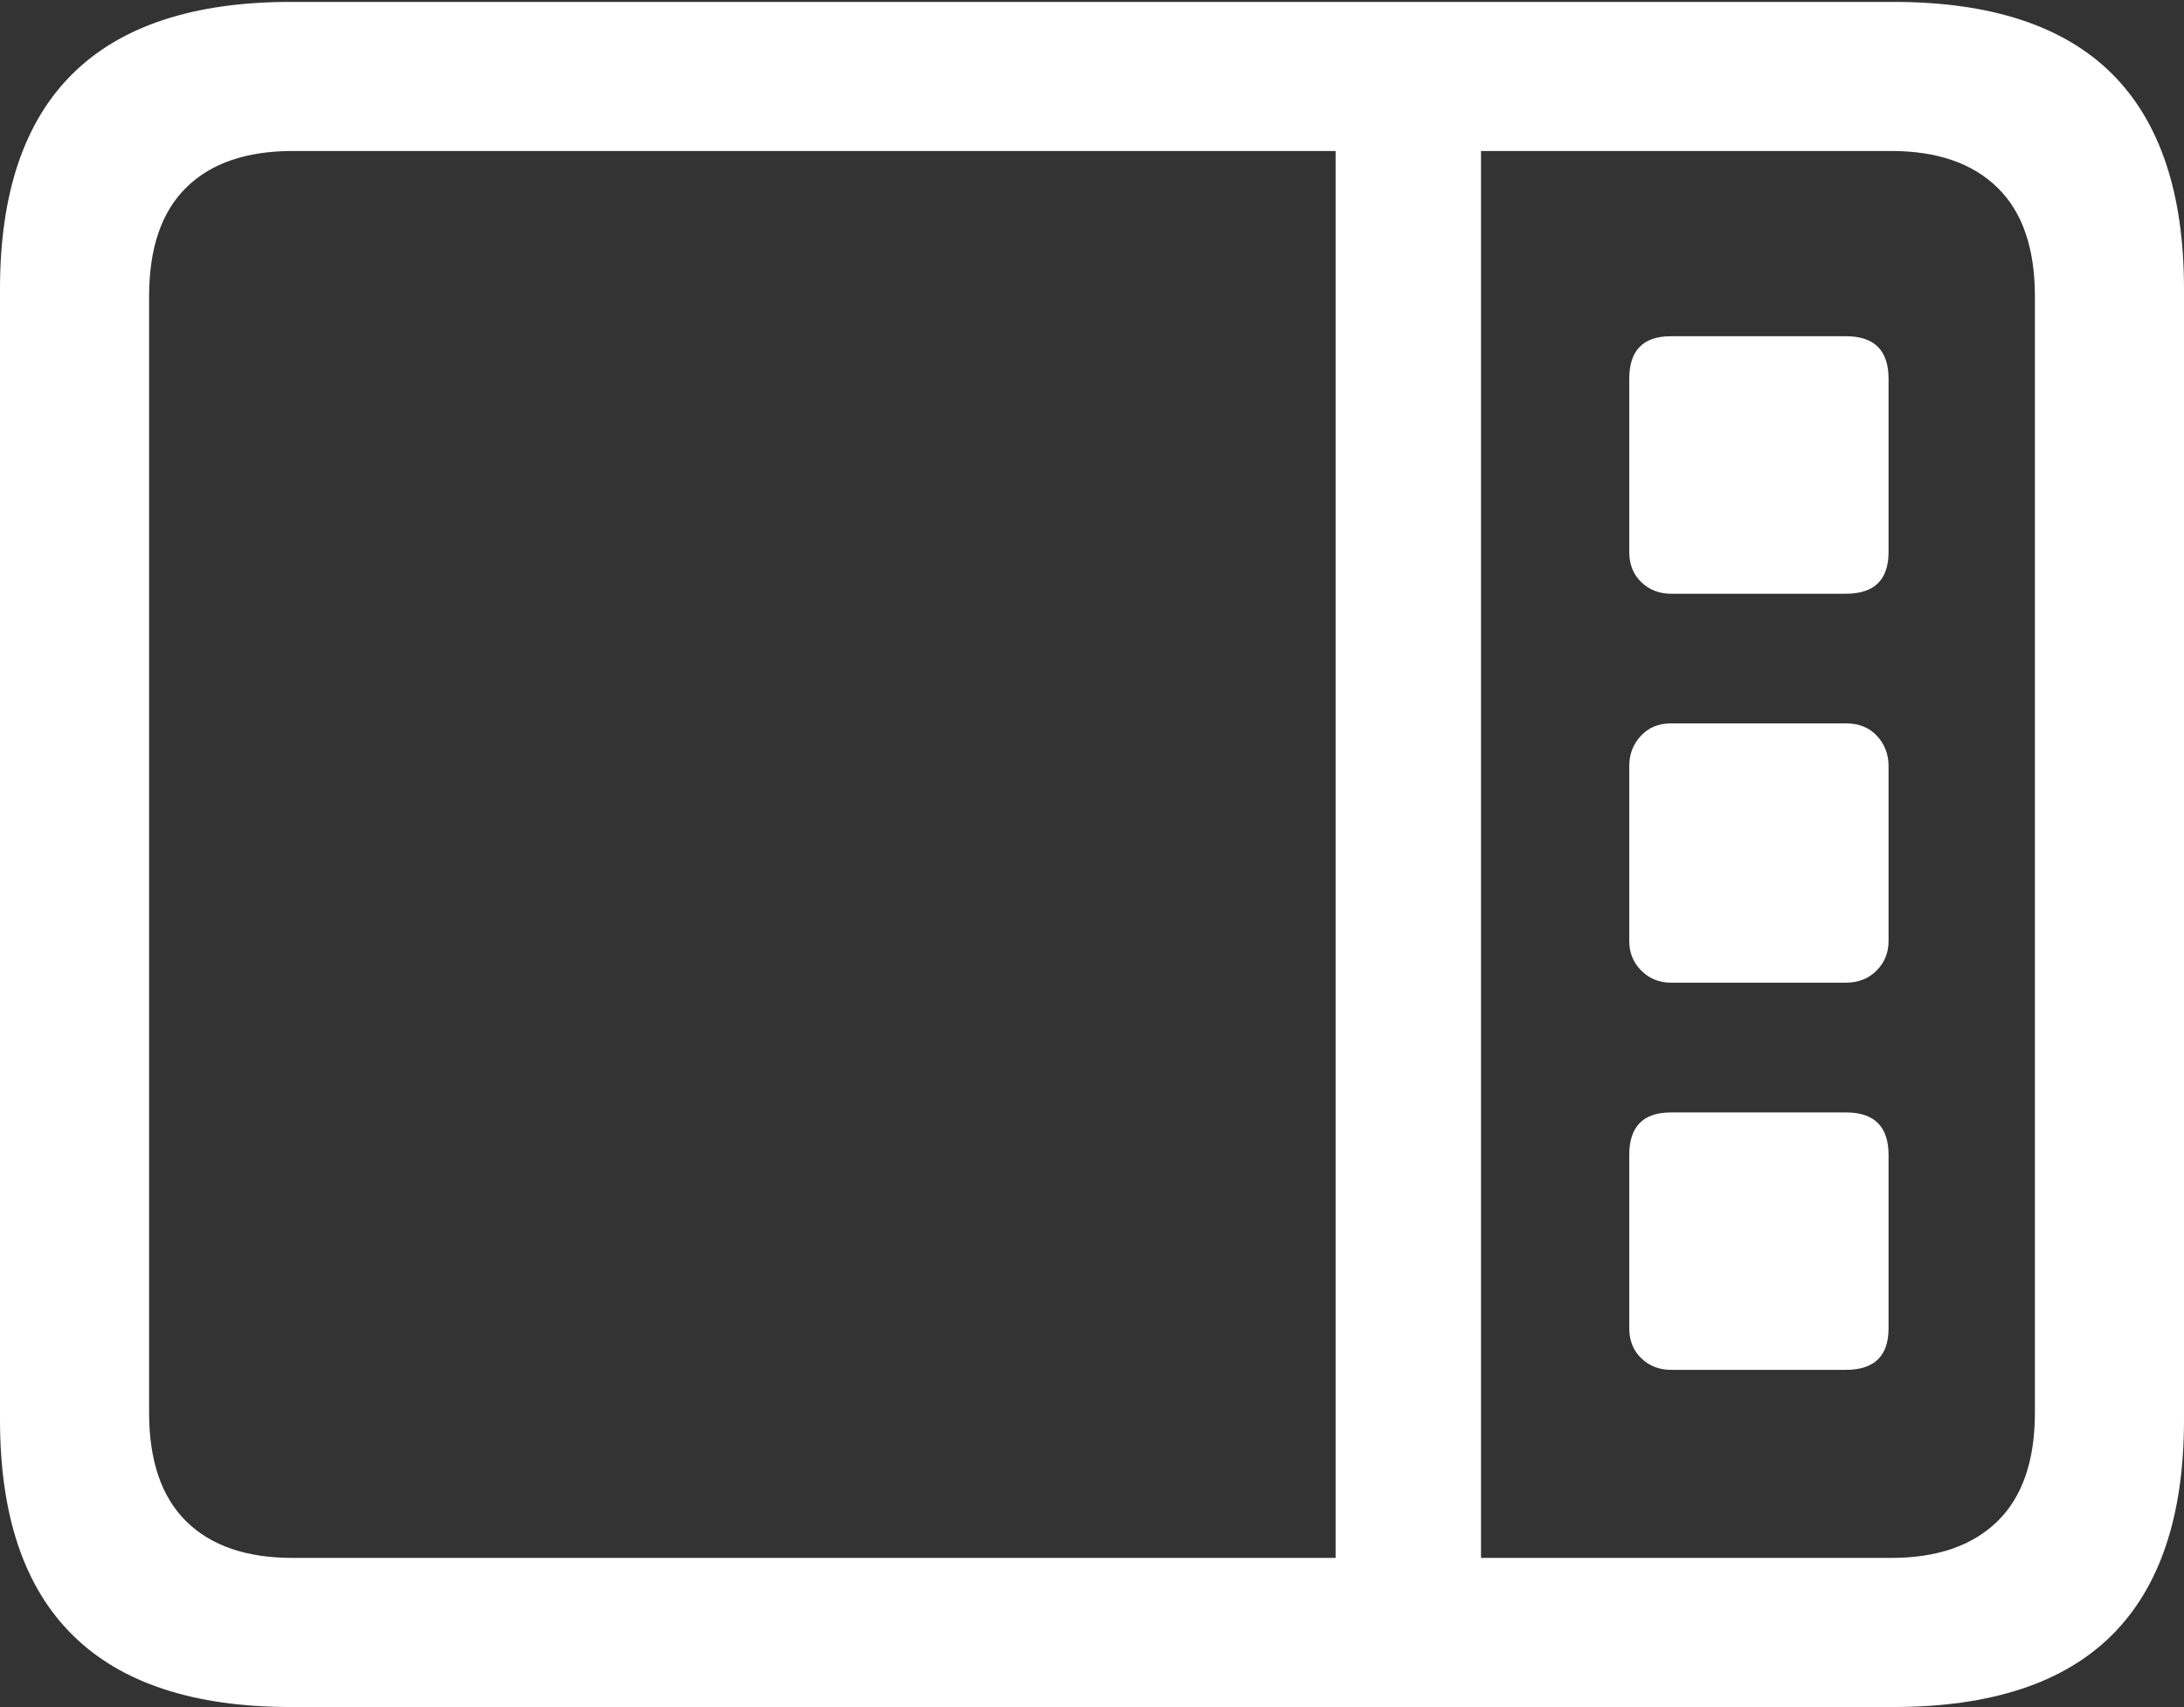 <?xml version="1.0" encoding="UTF-8"?>
<!--Generator: Apple Native CoreSVG 175.5-->
<!DOCTYPE svg
PUBLIC "-//W3C//DTD SVG 1.1//EN"
       "http://www.w3.org/Graphics/SVG/1.1/DTD/svg11.dtd">
<svg version="1.1" xmlns="http://www.w3.org/2000/svg" xmlns:xlink="http://www.w3.org/1999/xlink" width="23.027" height="17.998">
 <rect width="100%" height="100%" fill="#333333" stroke="none"/>
 <g>
  <rect height="17.998" opacity="0" width="23.027" x="0" y="0"/>
  <path d="M3.066 17.998L19.961 17.998Q21.504 17.998 22.266 17.241Q23.027 16.484 23.027 14.971L23.027 3.047Q23.027 1.533 22.266 0.776Q21.504 0.02 19.961 0.02L3.066 0.02Q1.533 0.02 0.767 0.776Q0 1.533 0 3.047L0 14.971Q0 16.484 0.767 17.241Q1.533 17.998 3.066 17.998ZM3.086 16.426Q2.354 16.426 1.963 16.04Q1.572 15.654 1.572 14.893L1.572 3.125Q1.572 2.363 1.963 1.978Q2.354 1.592 3.086 1.592L19.941 1.592Q20.664 1.592 21.06 1.978Q21.455 2.363 21.455 3.125L21.455 14.893Q21.455 15.654 21.06 16.04Q20.664 16.426 19.941 16.426ZM14.082 16.729L15.615 16.729L15.615 1.299L14.082 1.299ZM19.463 6.26Q19.912 6.26 19.912 5.82L19.912 3.994Q19.912 3.545 19.463 3.545L17.617 3.545Q17.178 3.545 17.178 3.994L17.178 5.82Q17.178 6.016 17.305 6.138Q17.432 6.26 17.617 6.26ZM19.463 10.361Q19.658 10.361 19.785 10.234Q19.912 10.107 19.912 9.922L19.912 8.076Q19.912 7.891 19.79 7.759Q19.668 7.627 19.463 7.627L17.617 7.627Q17.422 7.627 17.3 7.759Q17.178 7.891 17.178 8.076L17.178 9.922Q17.178 10.107 17.305 10.234Q17.432 10.361 17.617 10.361ZM19.463 14.443Q19.912 14.443 19.912 14.004L19.912 12.178Q19.912 11.729 19.463 11.729L17.617 11.729Q17.178 11.729 17.178 12.178L17.178 14.004Q17.178 14.199 17.305 14.321Q17.432 14.443 17.617 14.443Z" fill="#ffffff"/>
 </g>
</svg>
